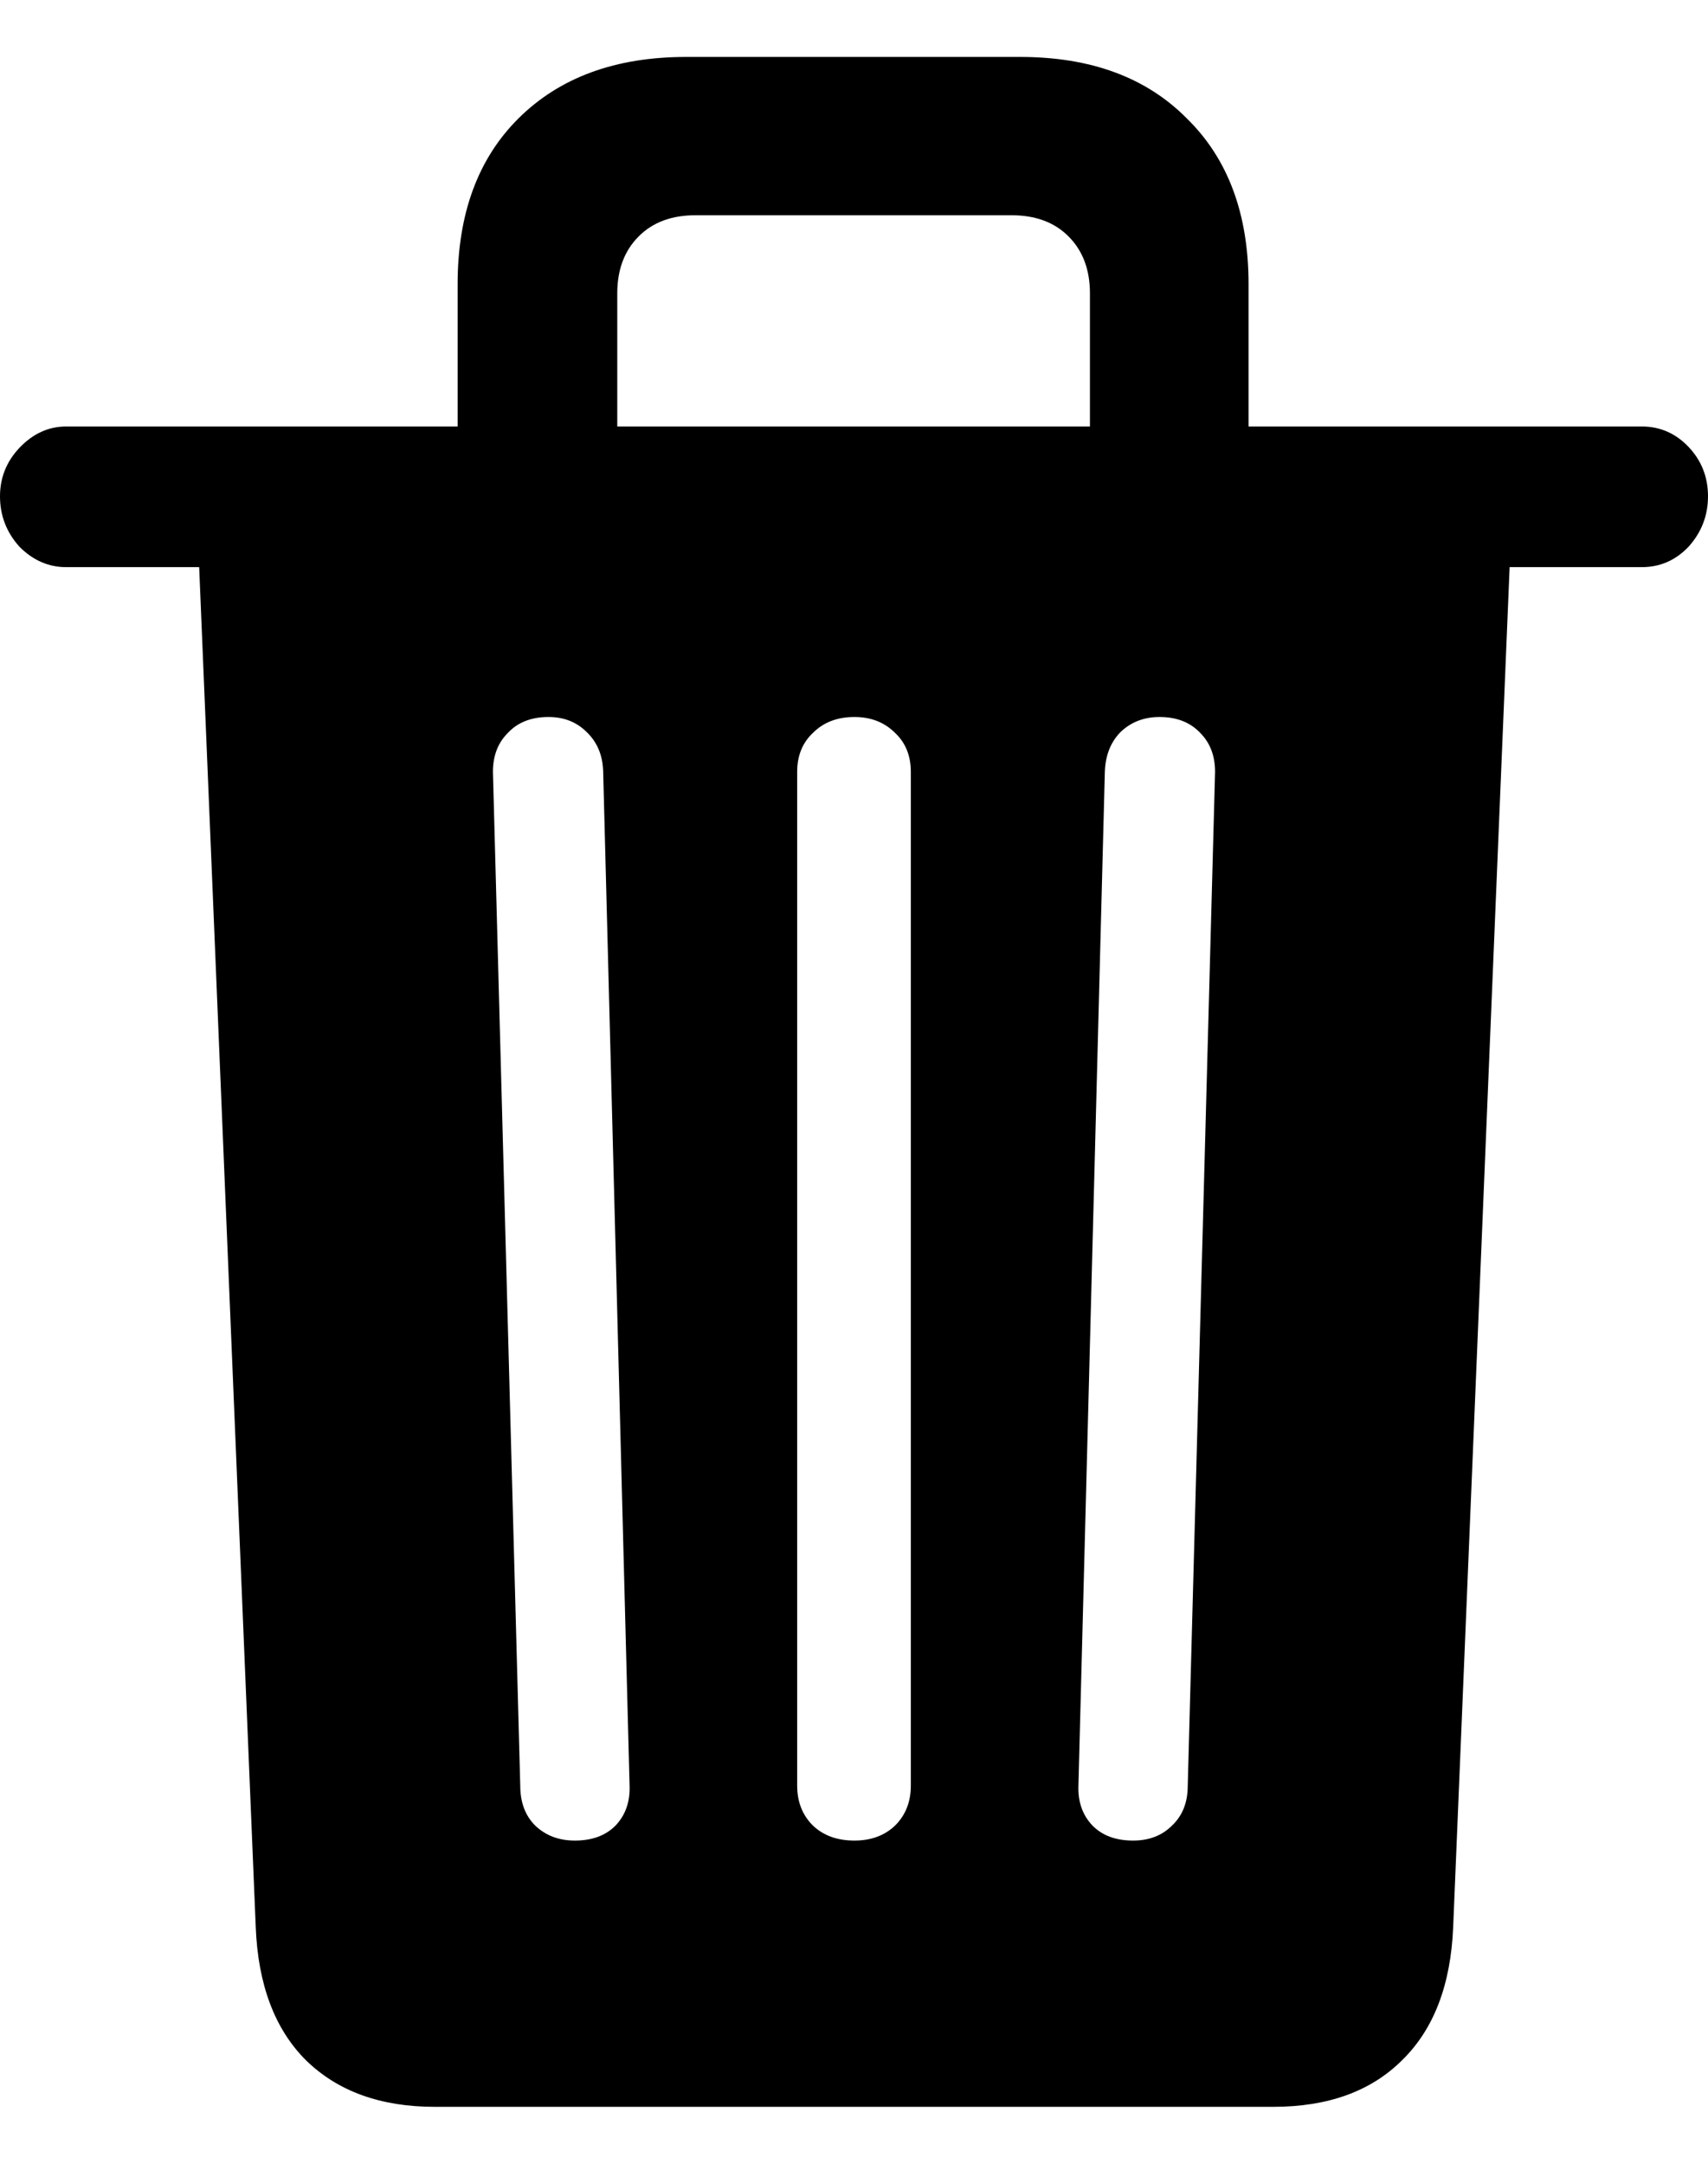 <svg
	color="rgb(0, 0, 0)"
	viewBox="0 0 15 19"
	fill="none"
	xmlns="http://www.w3.org/2000/svg"
>
	<path
		d="M4.019 4.007H5.421V2.576C5.421 2.369 5.483 2.203 5.607 2.078C5.731 1.952 5.898 1.89 6.11 1.89H8.882C9.094 1.89 9.262 1.952 9.386 2.078C9.51 2.203 9.572 2.369 9.572 2.576V4.007H10.965V2.495C10.965 1.879 10.785 1.394 10.423 1.04C10.067 0.68 9.579 0.5 8.96 0.5H6.025C5.405 0.5 4.915 0.68 4.553 1.04C4.197 1.394 4.019 1.879 4.019 2.495V4.007ZM0.581 4.98H14.419C14.579 4.98 14.716 4.92 14.83 4.8C14.943 4.674 15 4.527 15 4.358C15 4.189 14.943 4.045 14.83 3.925C14.716 3.805 14.579 3.745 14.419 3.745H0.581C0.426 3.745 0.289 3.808 0.17 3.933C0.057 4.053 0 4.195 0 4.358C0 4.527 0.057 4.674 0.17 4.8C0.289 4.92 0.426 4.98 0.581 4.98ZM13.265 4.808H1.742L2.246 16.922C2.266 17.429 2.414 17.819 2.687 18.091C2.966 18.364 3.343 18.5 3.818 18.5H11.182C11.662 18.5 12.039 18.364 12.313 18.091C12.592 17.819 12.741 17.429 12.762 16.922L13.265 4.808ZM5.049 16.162C4.91 16.162 4.793 16.119 4.701 16.031C4.613 15.944 4.569 15.827 4.569 15.68L4.329 6.778C4.329 6.636 4.373 6.522 4.461 6.435C4.548 6.342 4.667 6.296 4.817 6.296C4.951 6.296 5.062 6.339 5.15 6.426C5.243 6.514 5.292 6.628 5.297 6.77L5.529 15.68C5.534 15.822 5.493 15.939 5.405 16.031C5.317 16.119 5.199 16.162 5.049 16.162ZM7.504 16.162C7.354 16.162 7.233 16.119 7.14 16.031C7.047 15.939 7.001 15.822 7.001 15.68V6.778C7.001 6.636 7.047 6.522 7.14 6.435C7.233 6.342 7.354 6.296 7.504 6.296C7.648 6.296 7.767 6.342 7.86 6.435C7.953 6.522 7.999 6.636 7.999 6.778V15.68C7.999 15.822 7.953 15.939 7.86 16.031C7.767 16.119 7.648 16.162 7.504 16.162ZM9.951 16.162C9.801 16.162 9.682 16.119 9.595 16.031C9.507 15.939 9.466 15.822 9.471 15.68L9.703 6.778C9.708 6.631 9.755 6.514 9.843 6.426C9.935 6.339 10.049 6.296 10.183 6.296C10.333 6.296 10.452 6.342 10.54 6.435C10.627 6.522 10.671 6.636 10.671 6.778L10.431 15.68C10.431 15.827 10.385 15.944 10.292 16.031C10.204 16.119 10.09 16.162 9.951 16.162Z"
		fill="currentColor"
	/>
</svg>
